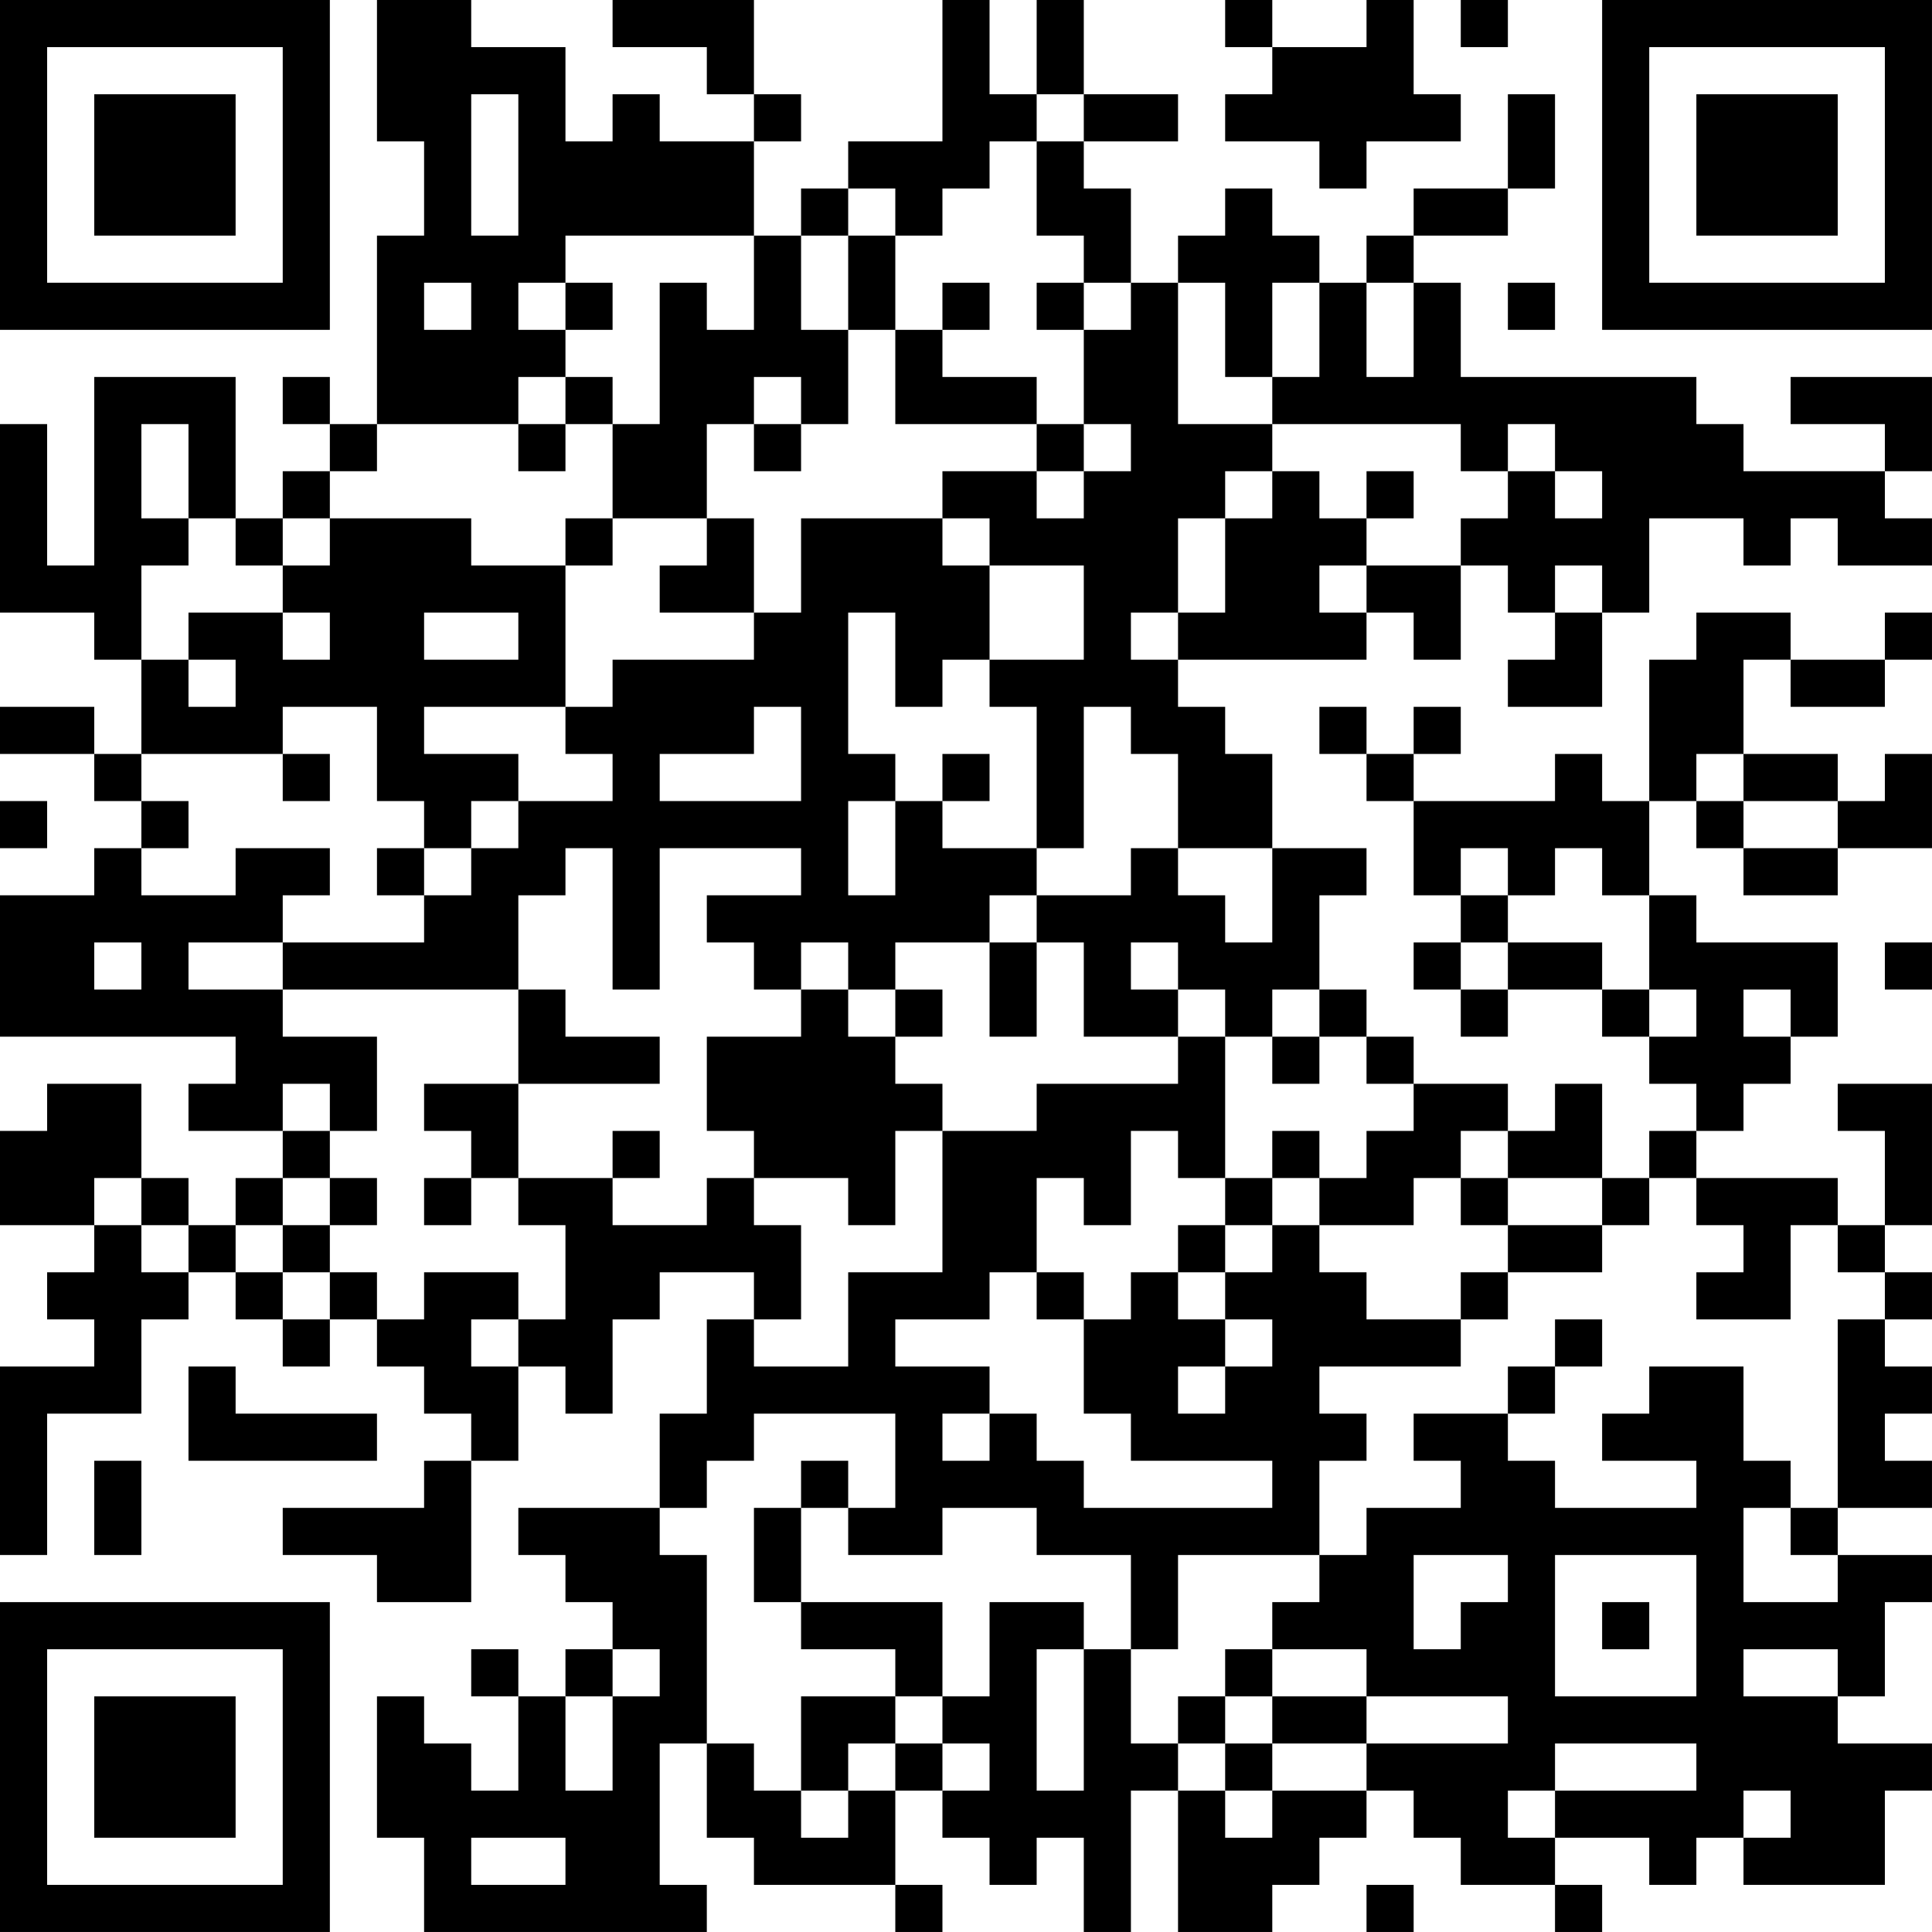 <?xml version="1.0" encoding="UTF-8"?>
<svg xmlns="http://www.w3.org/2000/svg" version="1.1" width="200" height="200" viewBox="0 0 200 200"><rect x="0" y="0" width="200" height="200" fill="#ffffff"/><g transform="scale(4.878)"><g transform="translate(0,0)"><path fill-rule="evenodd" d="M8 0L8 3L9 3L9 5L8 5L8 9L7 9L7 8L6 8L6 9L7 9L7 10L6 10L6 11L5 11L5 8L2 8L2 12L1 12L1 9L0 9L0 13L2 13L2 14L3 14L3 16L2 16L2 15L0 15L0 16L2 16L2 17L3 17L3 18L2 18L2 19L0 19L0 22L5 22L5 23L4 23L4 24L6 24L6 25L5 25L5 26L4 26L4 25L3 25L3 23L1 23L1 24L0 24L0 26L2 26L2 27L1 27L1 28L2 28L2 29L0 29L0 33L1 33L1 30L3 30L3 28L4 28L4 27L5 27L5 28L6 28L6 29L7 29L7 28L8 28L8 29L9 29L9 30L10 30L10 31L9 31L9 32L6 32L6 33L8 33L8 34L10 34L10 31L11 31L11 29L12 29L12 30L13 30L13 28L14 28L14 27L16 27L16 28L15 28L15 30L14 30L14 32L11 32L11 33L12 33L12 34L13 34L13 35L12 35L12 36L11 36L11 35L10 35L10 36L11 36L11 38L10 38L10 37L9 37L9 36L8 36L8 39L9 39L9 41L15 41L15 40L14 40L14 37L15 37L15 39L16 39L16 40L19 40L19 41L20 41L20 40L19 40L19 38L20 38L20 39L21 39L21 40L22 40L22 39L23 39L23 41L24 41L24 38L25 38L25 41L27 41L27 40L28 40L28 39L29 39L29 38L30 38L30 39L31 39L31 40L33 40L33 41L34 41L34 40L33 40L33 39L35 39L35 40L36 40L36 39L37 39L37 40L40 40L40 38L41 38L41 37L39 37L39 36L40 36L40 34L41 34L41 33L39 33L39 32L41 32L41 31L40 31L40 30L41 30L41 29L40 29L40 28L41 28L41 27L40 27L40 26L41 26L41 23L39 23L39 24L40 24L40 26L39 26L39 25L36 25L36 24L37 24L37 23L38 23L38 22L39 22L39 20L36 20L36 19L35 19L35 17L36 17L36 18L37 18L37 19L39 19L39 18L41 18L41 16L40 16L40 17L39 17L39 16L37 16L37 14L38 14L38 15L40 15L40 14L41 14L41 13L40 13L40 14L38 14L38 13L36 13L36 14L35 14L35 17L34 17L34 16L33 16L33 17L30 17L30 16L31 16L31 15L30 15L30 16L29 16L29 15L28 15L28 16L29 16L29 17L30 17L30 19L31 19L31 20L30 20L30 21L31 21L31 22L32 22L32 21L34 21L34 22L35 22L35 23L36 23L36 24L35 24L35 25L34 25L34 23L33 23L33 24L32 24L32 23L30 23L30 22L29 22L29 21L28 21L28 19L29 19L29 18L27 18L27 16L26 16L26 15L25 15L25 14L29 14L29 13L30 13L30 14L31 14L31 12L32 12L32 13L33 13L33 14L32 14L32 15L34 15L34 13L35 13L35 11L37 11L37 12L38 12L38 11L39 11L39 12L41 12L41 11L40 11L40 10L41 10L41 8L38 8L38 9L40 9L40 10L37 10L37 9L36 9L36 8L31 8L31 6L30 6L30 5L32 5L32 4L33 4L33 2L32 2L32 4L30 4L30 5L29 5L29 6L28 6L28 5L27 5L27 4L26 4L26 5L25 5L25 6L24 6L24 4L23 4L23 3L25 3L25 2L23 2L23 0L22 0L22 2L21 2L21 0L20 0L20 3L18 3L18 4L17 4L17 5L16 5L16 3L17 3L17 2L16 2L16 0L13 0L13 1L15 1L15 2L16 2L16 3L14 3L14 2L13 2L13 3L12 3L12 1L10 1L10 0ZM26 0L26 1L27 1L27 2L26 2L26 3L28 3L28 4L29 4L29 3L31 3L31 2L30 2L30 0L29 0L29 1L27 1L27 0ZM31 0L31 1L32 1L32 0ZM10 2L10 5L11 5L11 2ZM22 2L22 3L21 3L21 4L20 4L20 5L19 5L19 4L18 4L18 5L17 5L17 7L18 7L18 9L17 9L17 8L16 8L16 9L15 9L15 11L13 11L13 9L14 9L14 6L15 6L15 7L16 7L16 5L12 5L12 6L11 6L11 7L12 7L12 8L11 8L11 9L8 9L8 10L7 10L7 11L6 11L6 12L5 12L5 11L4 11L4 9L3 9L3 11L4 11L4 12L3 12L3 14L4 14L4 15L5 15L5 14L4 14L4 13L6 13L6 14L7 14L7 13L6 13L6 12L7 12L7 11L10 11L10 12L12 12L12 15L9 15L9 16L11 16L11 17L10 17L10 18L9 18L9 17L8 17L8 15L6 15L6 16L3 16L3 17L4 17L4 18L3 18L3 19L5 19L5 18L7 18L7 19L6 19L6 20L4 20L4 21L6 21L6 22L8 22L8 24L7 24L7 23L6 23L6 24L7 24L7 25L6 25L6 26L5 26L5 27L6 27L6 28L7 28L7 27L8 27L8 28L9 28L9 27L11 27L11 28L10 28L10 29L11 29L11 28L12 28L12 26L11 26L11 25L13 25L13 26L15 26L15 25L16 25L16 26L17 26L17 28L16 28L16 29L18 29L18 27L20 27L20 24L22 24L22 23L25 23L25 22L26 22L26 25L25 25L25 24L24 24L24 26L23 26L23 25L22 25L22 27L21 27L21 28L19 28L19 29L21 29L21 30L20 30L20 31L21 31L21 30L22 30L22 31L23 31L23 32L27 32L27 31L24 31L24 30L23 30L23 28L24 28L24 27L25 27L25 28L26 28L26 29L25 29L25 30L26 30L26 29L27 29L27 28L26 28L26 27L27 27L27 26L28 26L28 27L29 27L29 28L31 28L31 29L28 29L28 30L29 30L29 31L28 31L28 33L25 33L25 35L24 35L24 33L22 33L22 32L20 32L20 33L18 33L18 32L19 32L19 30L16 30L16 31L15 31L15 32L14 32L14 33L15 33L15 37L16 37L16 38L17 38L17 39L18 39L18 38L19 38L19 37L20 37L20 38L21 38L21 37L20 37L20 36L21 36L21 34L23 34L23 35L22 35L22 38L23 38L23 35L24 35L24 37L25 37L25 38L26 38L26 39L27 39L27 38L29 38L29 37L32 37L32 36L29 36L29 35L27 35L27 34L28 34L28 33L29 33L29 32L31 32L31 31L30 31L30 30L32 30L32 31L33 31L33 32L36 32L36 31L34 31L34 30L35 30L35 29L37 29L37 31L38 31L38 32L37 32L37 34L39 34L39 33L38 33L38 32L39 32L39 28L40 28L40 27L39 27L39 26L38 26L38 28L36 28L36 27L37 27L37 26L36 26L36 25L35 25L35 26L34 26L34 25L32 25L32 24L31 24L31 25L30 25L30 26L28 26L28 25L29 25L29 24L30 24L30 23L29 23L29 22L28 22L28 21L27 21L27 22L26 22L26 21L25 21L25 20L24 20L24 21L25 21L25 22L23 22L23 20L22 20L22 19L24 19L24 18L25 18L25 19L26 19L26 20L27 20L27 18L25 18L25 16L24 16L24 15L23 15L23 18L22 18L22 15L21 15L21 14L23 14L23 12L21 12L21 11L20 11L20 10L22 10L22 11L23 11L23 10L24 10L24 9L23 9L23 7L24 7L24 6L23 6L23 5L22 5L22 3L23 3L23 2ZM18 5L18 7L19 7L19 9L22 9L22 10L23 10L23 9L22 9L22 8L20 8L20 7L21 7L21 6L20 6L20 7L19 7L19 5ZM9 6L9 7L10 7L10 6ZM12 6L12 7L13 7L13 6ZM22 6L22 7L23 7L23 6ZM25 6L25 9L27 9L27 10L26 10L26 11L25 11L25 13L24 13L24 14L25 14L25 13L26 13L26 11L27 11L27 10L28 10L28 11L29 11L29 12L28 12L28 13L29 13L29 12L31 12L31 11L32 11L32 10L33 10L33 11L34 11L34 10L33 10L33 9L32 9L32 10L31 10L31 9L27 9L27 8L28 8L28 6L27 6L27 8L26 8L26 6ZM29 6L29 8L30 8L30 6ZM32 6L32 7L33 7L33 6ZM12 8L12 9L11 9L11 10L12 10L12 9L13 9L13 8ZM16 9L16 10L17 10L17 9ZM29 10L29 11L30 11L30 10ZM12 11L12 12L13 12L13 11ZM15 11L15 12L14 12L14 13L16 13L16 14L13 14L13 15L12 15L12 16L13 16L13 17L11 17L11 18L10 18L10 19L9 19L9 18L8 18L8 19L9 19L9 20L6 20L6 21L11 21L11 23L9 23L9 24L10 24L10 25L9 25L9 26L10 26L10 25L11 25L11 23L14 23L14 22L12 22L12 21L11 21L11 19L12 19L12 18L13 18L13 21L14 21L14 18L17 18L17 19L15 19L15 20L16 20L16 21L17 21L17 22L15 22L15 24L16 24L16 25L18 25L18 26L19 26L19 24L20 24L20 23L19 23L19 22L20 22L20 21L19 21L19 20L21 20L21 22L22 22L22 20L21 20L21 19L22 19L22 18L20 18L20 17L21 17L21 16L20 16L20 17L19 17L19 16L18 16L18 13L19 13L19 15L20 15L20 14L21 14L21 12L20 12L20 11L17 11L17 13L16 13L16 11ZM33 12L33 13L34 13L34 12ZM9 13L9 14L11 14L11 13ZM16 15L16 16L14 16L14 17L17 17L17 15ZM6 16L6 17L7 17L7 16ZM36 16L36 17L37 17L37 18L39 18L39 17L37 17L37 16ZM0 17L0 18L1 18L1 17ZM18 17L18 19L19 19L19 17ZM31 18L31 19L32 19L32 20L31 20L31 21L32 21L32 20L34 20L34 21L35 21L35 22L36 22L36 21L35 21L35 19L34 19L34 18L33 18L33 19L32 19L32 18ZM2 20L2 21L3 21L3 20ZM17 20L17 21L18 21L18 22L19 22L19 21L18 21L18 20ZM40 20L40 21L41 21L41 20ZM37 21L37 22L38 22L38 21ZM27 22L27 23L28 23L28 22ZM13 24L13 25L14 25L14 24ZM27 24L27 25L26 25L26 26L25 26L25 27L26 27L26 26L27 26L27 25L28 25L28 24ZM2 25L2 26L3 26L3 27L4 27L4 26L3 26L3 25ZM7 25L7 26L6 26L6 27L7 27L7 26L8 26L8 25ZM31 25L31 26L32 26L32 27L31 27L31 28L32 28L32 27L34 27L34 26L32 26L32 25ZM22 27L22 28L23 28L23 27ZM33 28L33 29L32 29L32 30L33 30L33 29L34 29L34 28ZM4 29L4 31L8 31L8 30L5 30L5 29ZM2 31L2 33L3 33L3 31ZM17 31L17 32L16 32L16 34L17 34L17 35L19 35L19 36L17 36L17 38L18 38L18 37L19 37L19 36L20 36L20 34L17 34L17 32L18 32L18 31ZM30 33L30 35L31 35L31 34L32 34L32 33ZM33 33L33 36L36 36L36 33ZM34 34L34 35L35 35L35 34ZM13 35L13 36L12 36L12 38L13 38L13 36L14 36L14 35ZM26 35L26 36L25 36L25 37L26 37L26 38L27 38L27 37L29 37L29 36L27 36L27 35ZM37 35L37 36L39 36L39 35ZM26 36L26 37L27 37L27 36ZM33 37L33 38L32 38L32 39L33 39L33 38L36 38L36 37ZM37 38L37 39L38 39L38 38ZM10 39L10 40L12 40L12 39ZM29 40L29 41L30 41L30 40ZM0 0L0 7L7 7L7 0ZM1 1L1 6L6 6L6 1ZM2 2L2 5L5 5L5 2ZM34 0L34 7L41 7L41 0ZM35 1L35 6L40 6L40 1ZM36 2L36 5L39 5L39 2ZM0 34L0 41L7 41L7 34ZM1 35L1 40L6 40L6 35ZM2 36L2 39L5 39L5 36Z" fill="#000000"/></g></g></svg>
